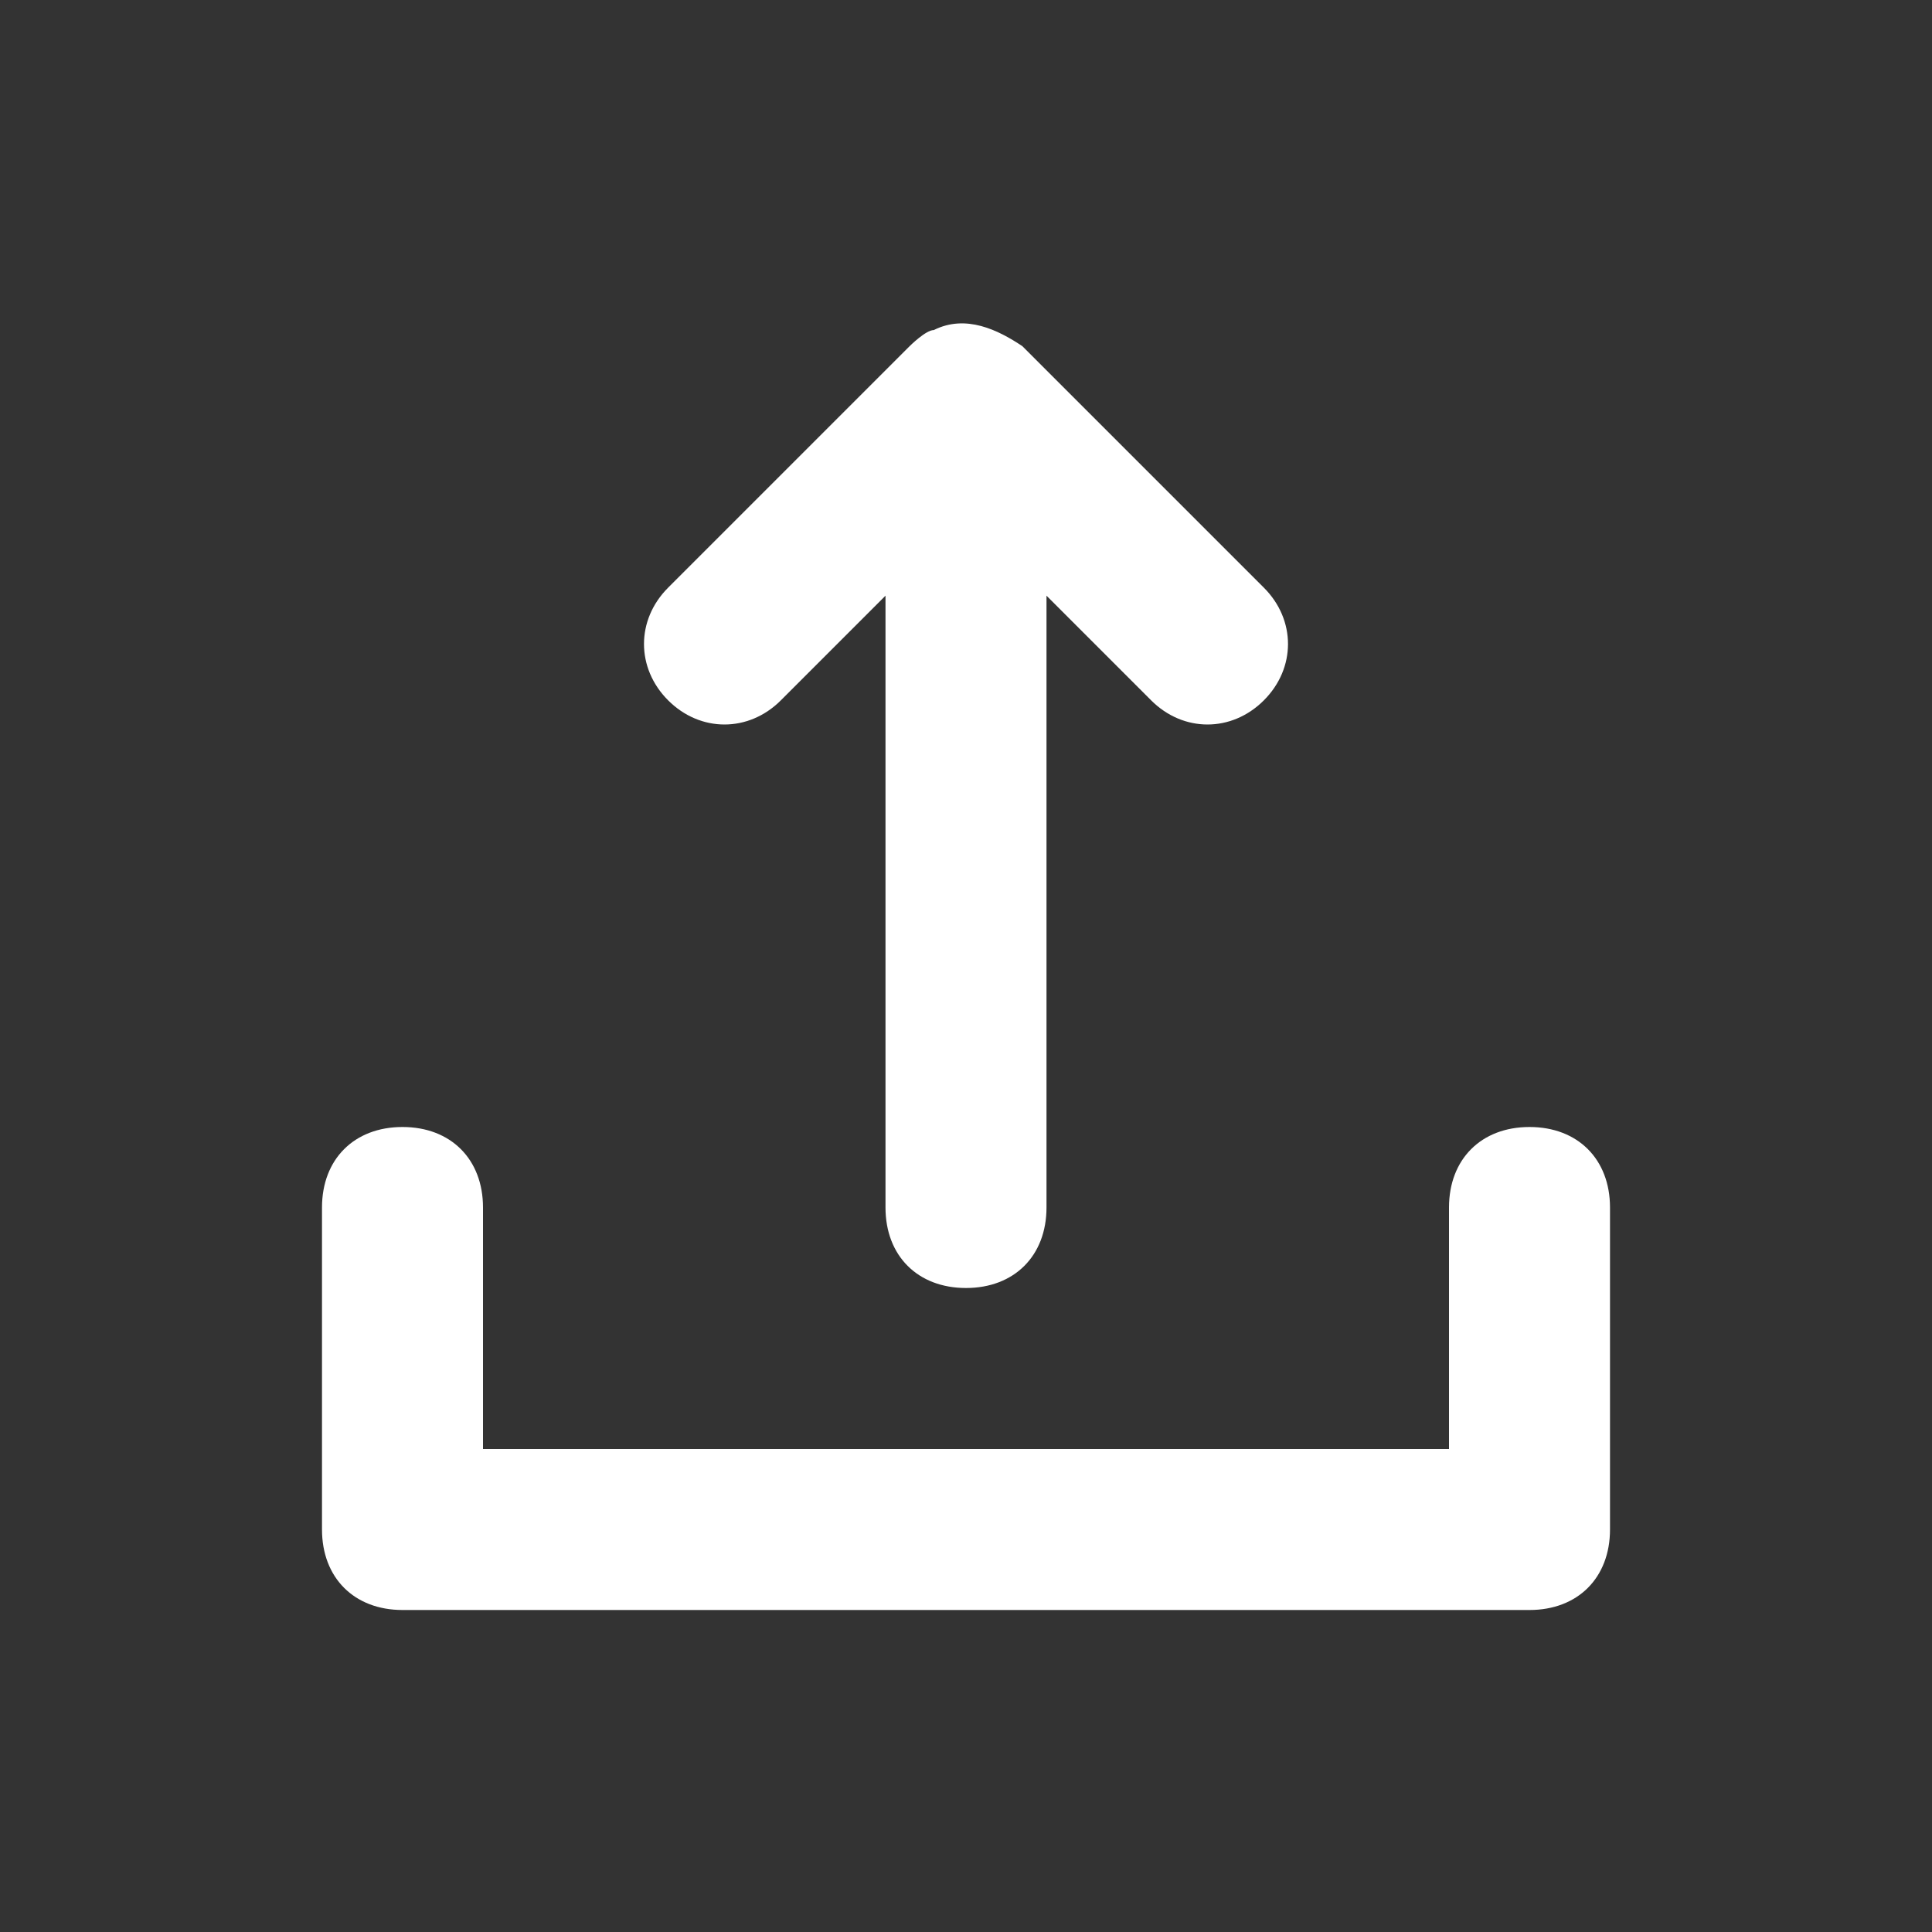 <?xml version="1.0" encoding="UTF-8"?>
<svg id="svg6" xmlns="http://www.w3.org/2000/svg" xmlns:svg="http://www.w3.org/2000/svg" version="1.1" viewBox="0 0 24 24">
  <rect x="0" y="0" width="24" height="24" fill="#333333" stroke="none"/>
  <!-- Generator: Adobe Illustrator 29.0.1, SVG Export Plug-In . SVG Version: 2.1.0 Build 192)  -->
  <defs>
    <style>
      .st0 {
        fill: #fff;
        fill-rule: evenodd;
      }
    </style>
  </defs>
  <path id="path2" class="st0" d="M18,18v-3c0-.6.4-1,1-1s1,.4,1,1v4c0,.6-.4,1-1,1H5c-.6,0-1-.4-1-1v-4c0-.6.4-1,1-1s1,.4,1,1v3h12ZM11.3,4.3c0,0,.2-.2.3-.2.4-.2.8,0,1.1.2l3,3c.4.4.4,1,0,1.4s-1,.4-1.4,0l-1.3-1.3v7.6c0,.6-.4,1-1,1s-1-.4-1-1v-7.6l-1.3,1.3c-.4.4-1,.4-1.4,0s-.4-1,0-1.4l3-3Z"/>
</svg>